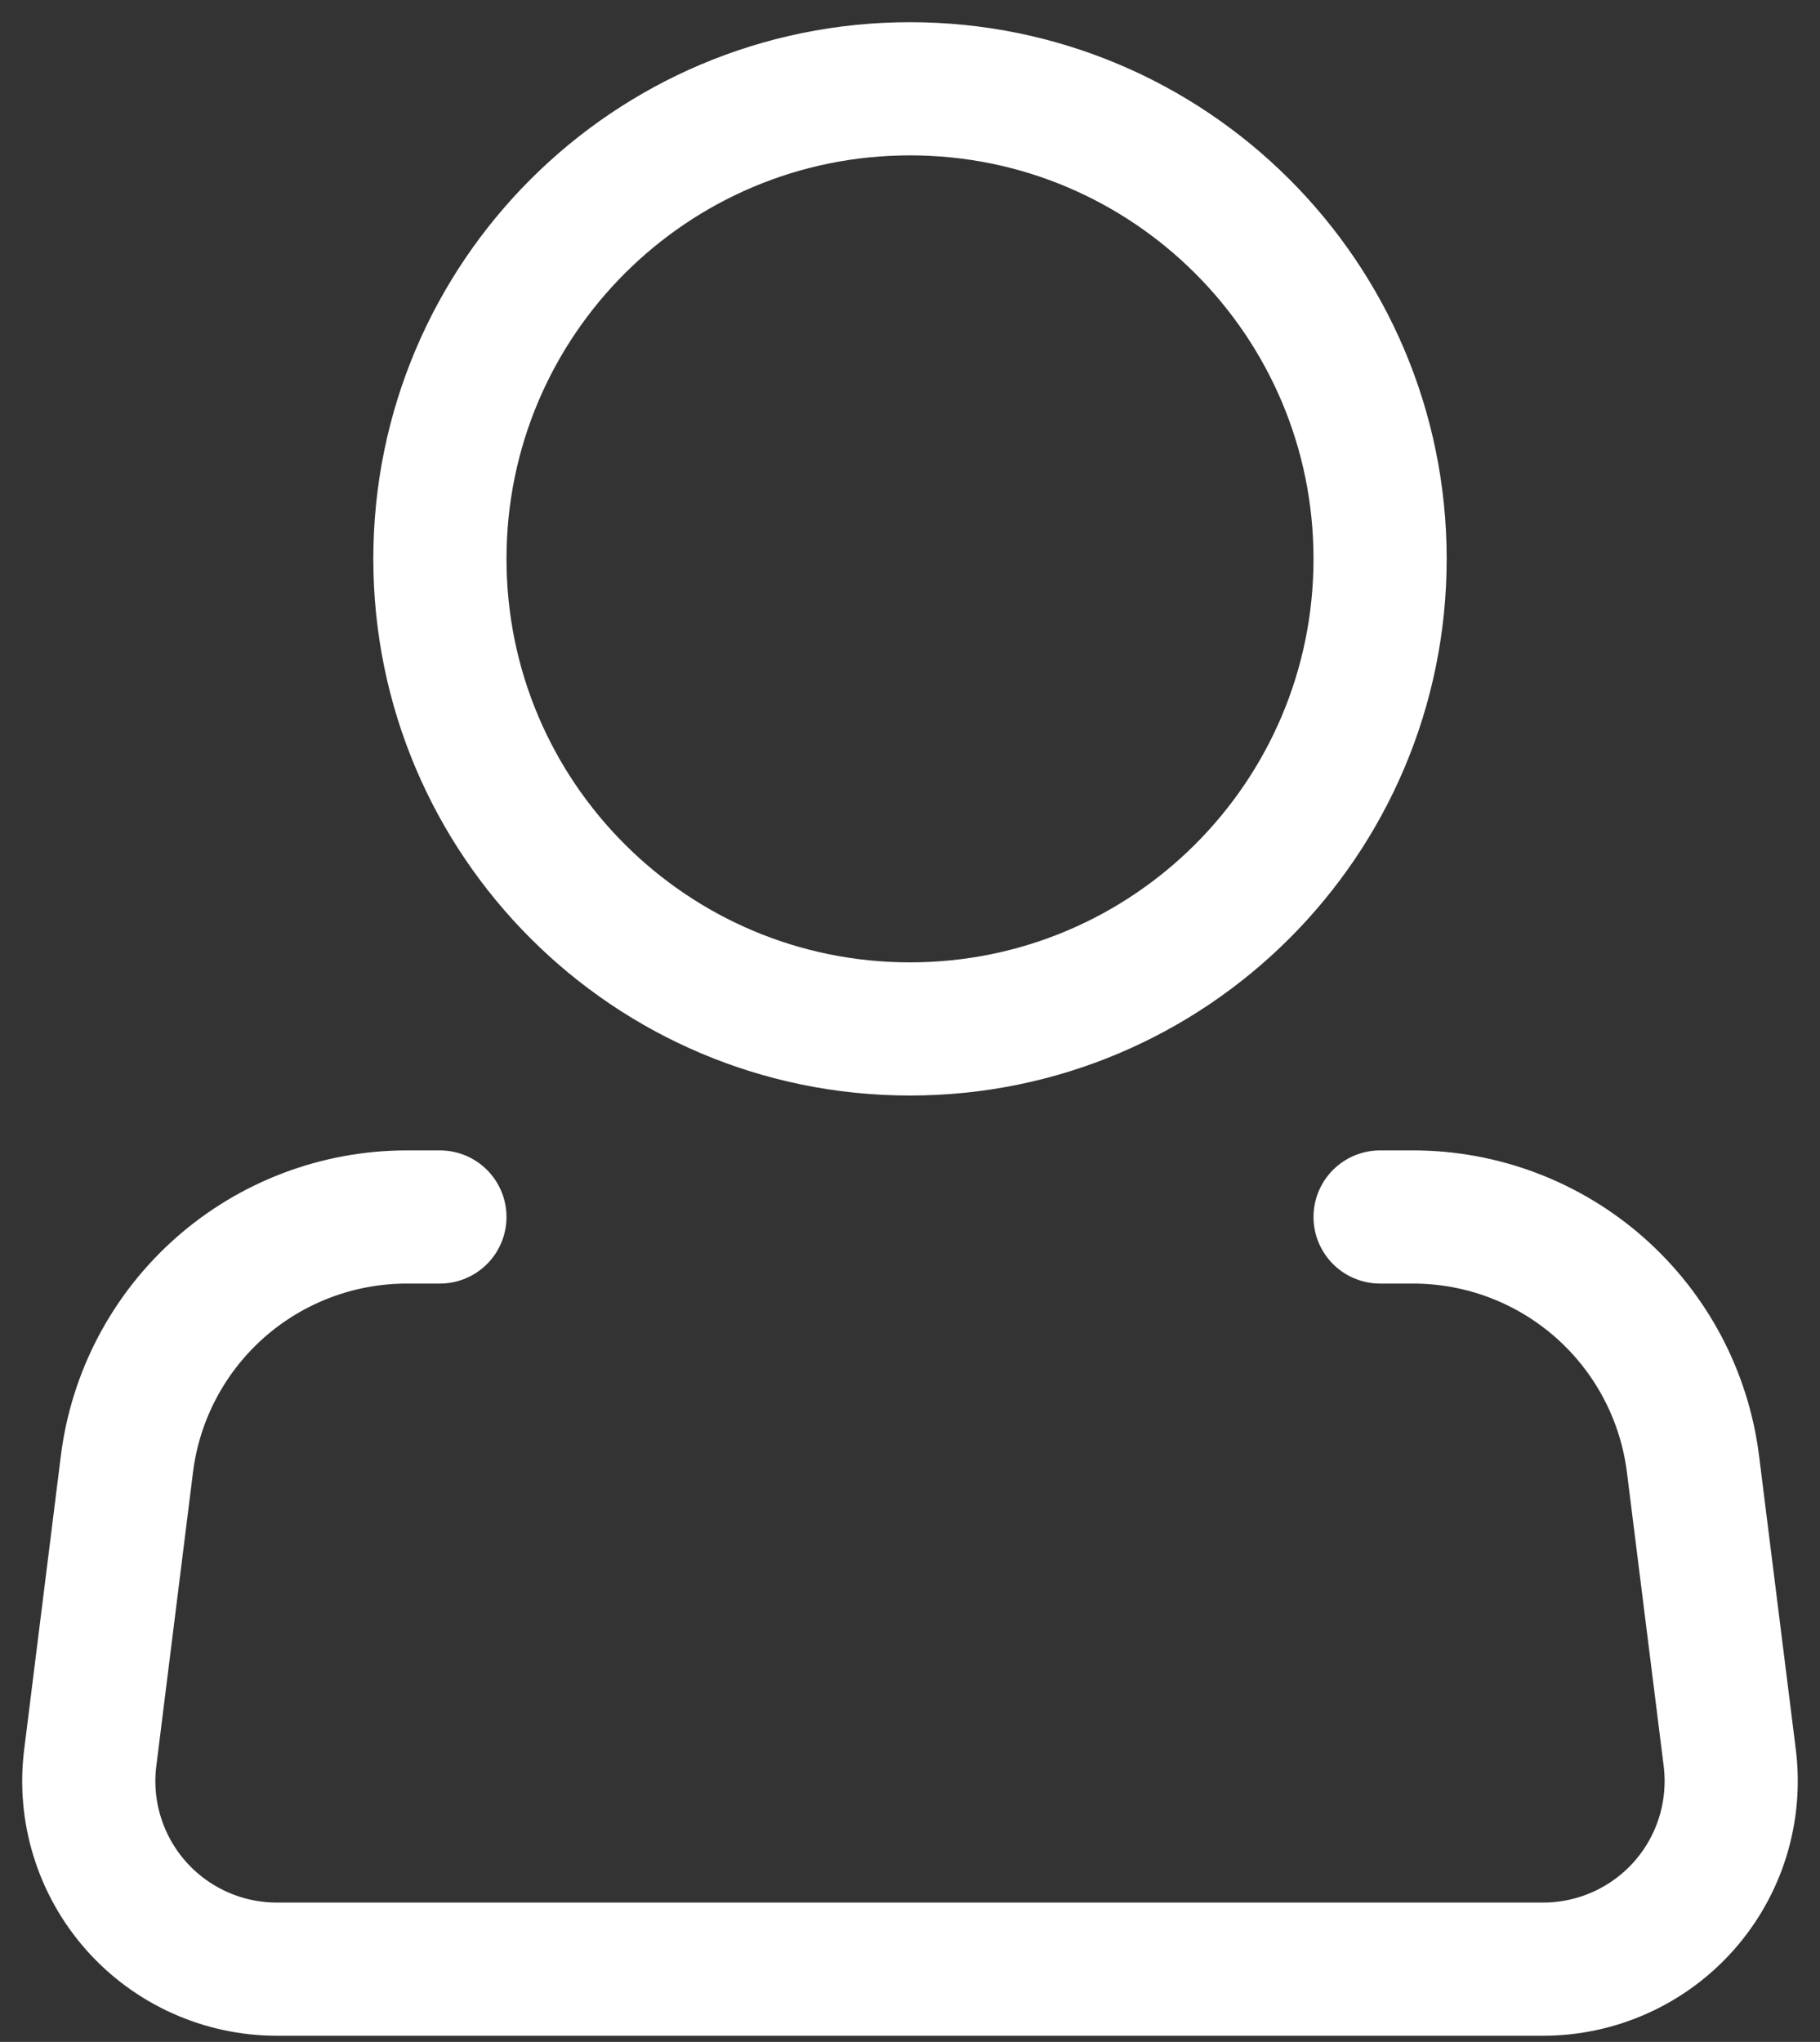 <svg width="41" height="46" viewBox="0 0 41 46" fill="none" xmlns="http://www.w3.org/2000/svg">
<rect x="0" y="0" width="41" height="46" fill="#333333" stroke="none"/>
<path d="M20.5 23.18C26.349 23.18 31.09 18.439 31.09 12.59C31.09 6.741 26.349 2 20.5 2C14.651 2 9.91 6.741 9.91 12.59C9.91 18.439 14.651 23.18 20.5 23.18Z" stroke="white" stroke-width="3"/>
<path d="M31.09 27.416H31.836C33.384 27.417 34.879 27.983 36.04 29.008C37.2 30.033 37.947 31.446 38.139 32.983L38.967 39.599C39.041 40.196 38.988 40.801 38.811 41.375C38.634 41.949 38.337 42.478 37.939 42.929C37.541 43.379 37.053 43.739 36.505 43.986C35.957 44.233 35.364 44.361 34.763 44.361H6.237C5.636 44.361 5.042 44.233 4.495 43.986C3.947 43.739 3.458 43.379 3.061 42.929C2.663 42.478 2.366 41.949 2.189 41.375C2.011 40.801 1.958 40.196 2.033 39.599L2.859 32.983C3.051 31.445 3.798 30.031 4.959 29.006C6.121 27.981 7.617 27.416 9.166 27.416H9.91" stroke="white" stroke-width="3" stroke-linecap="round" stroke-linejoin="round"/>
</svg>
